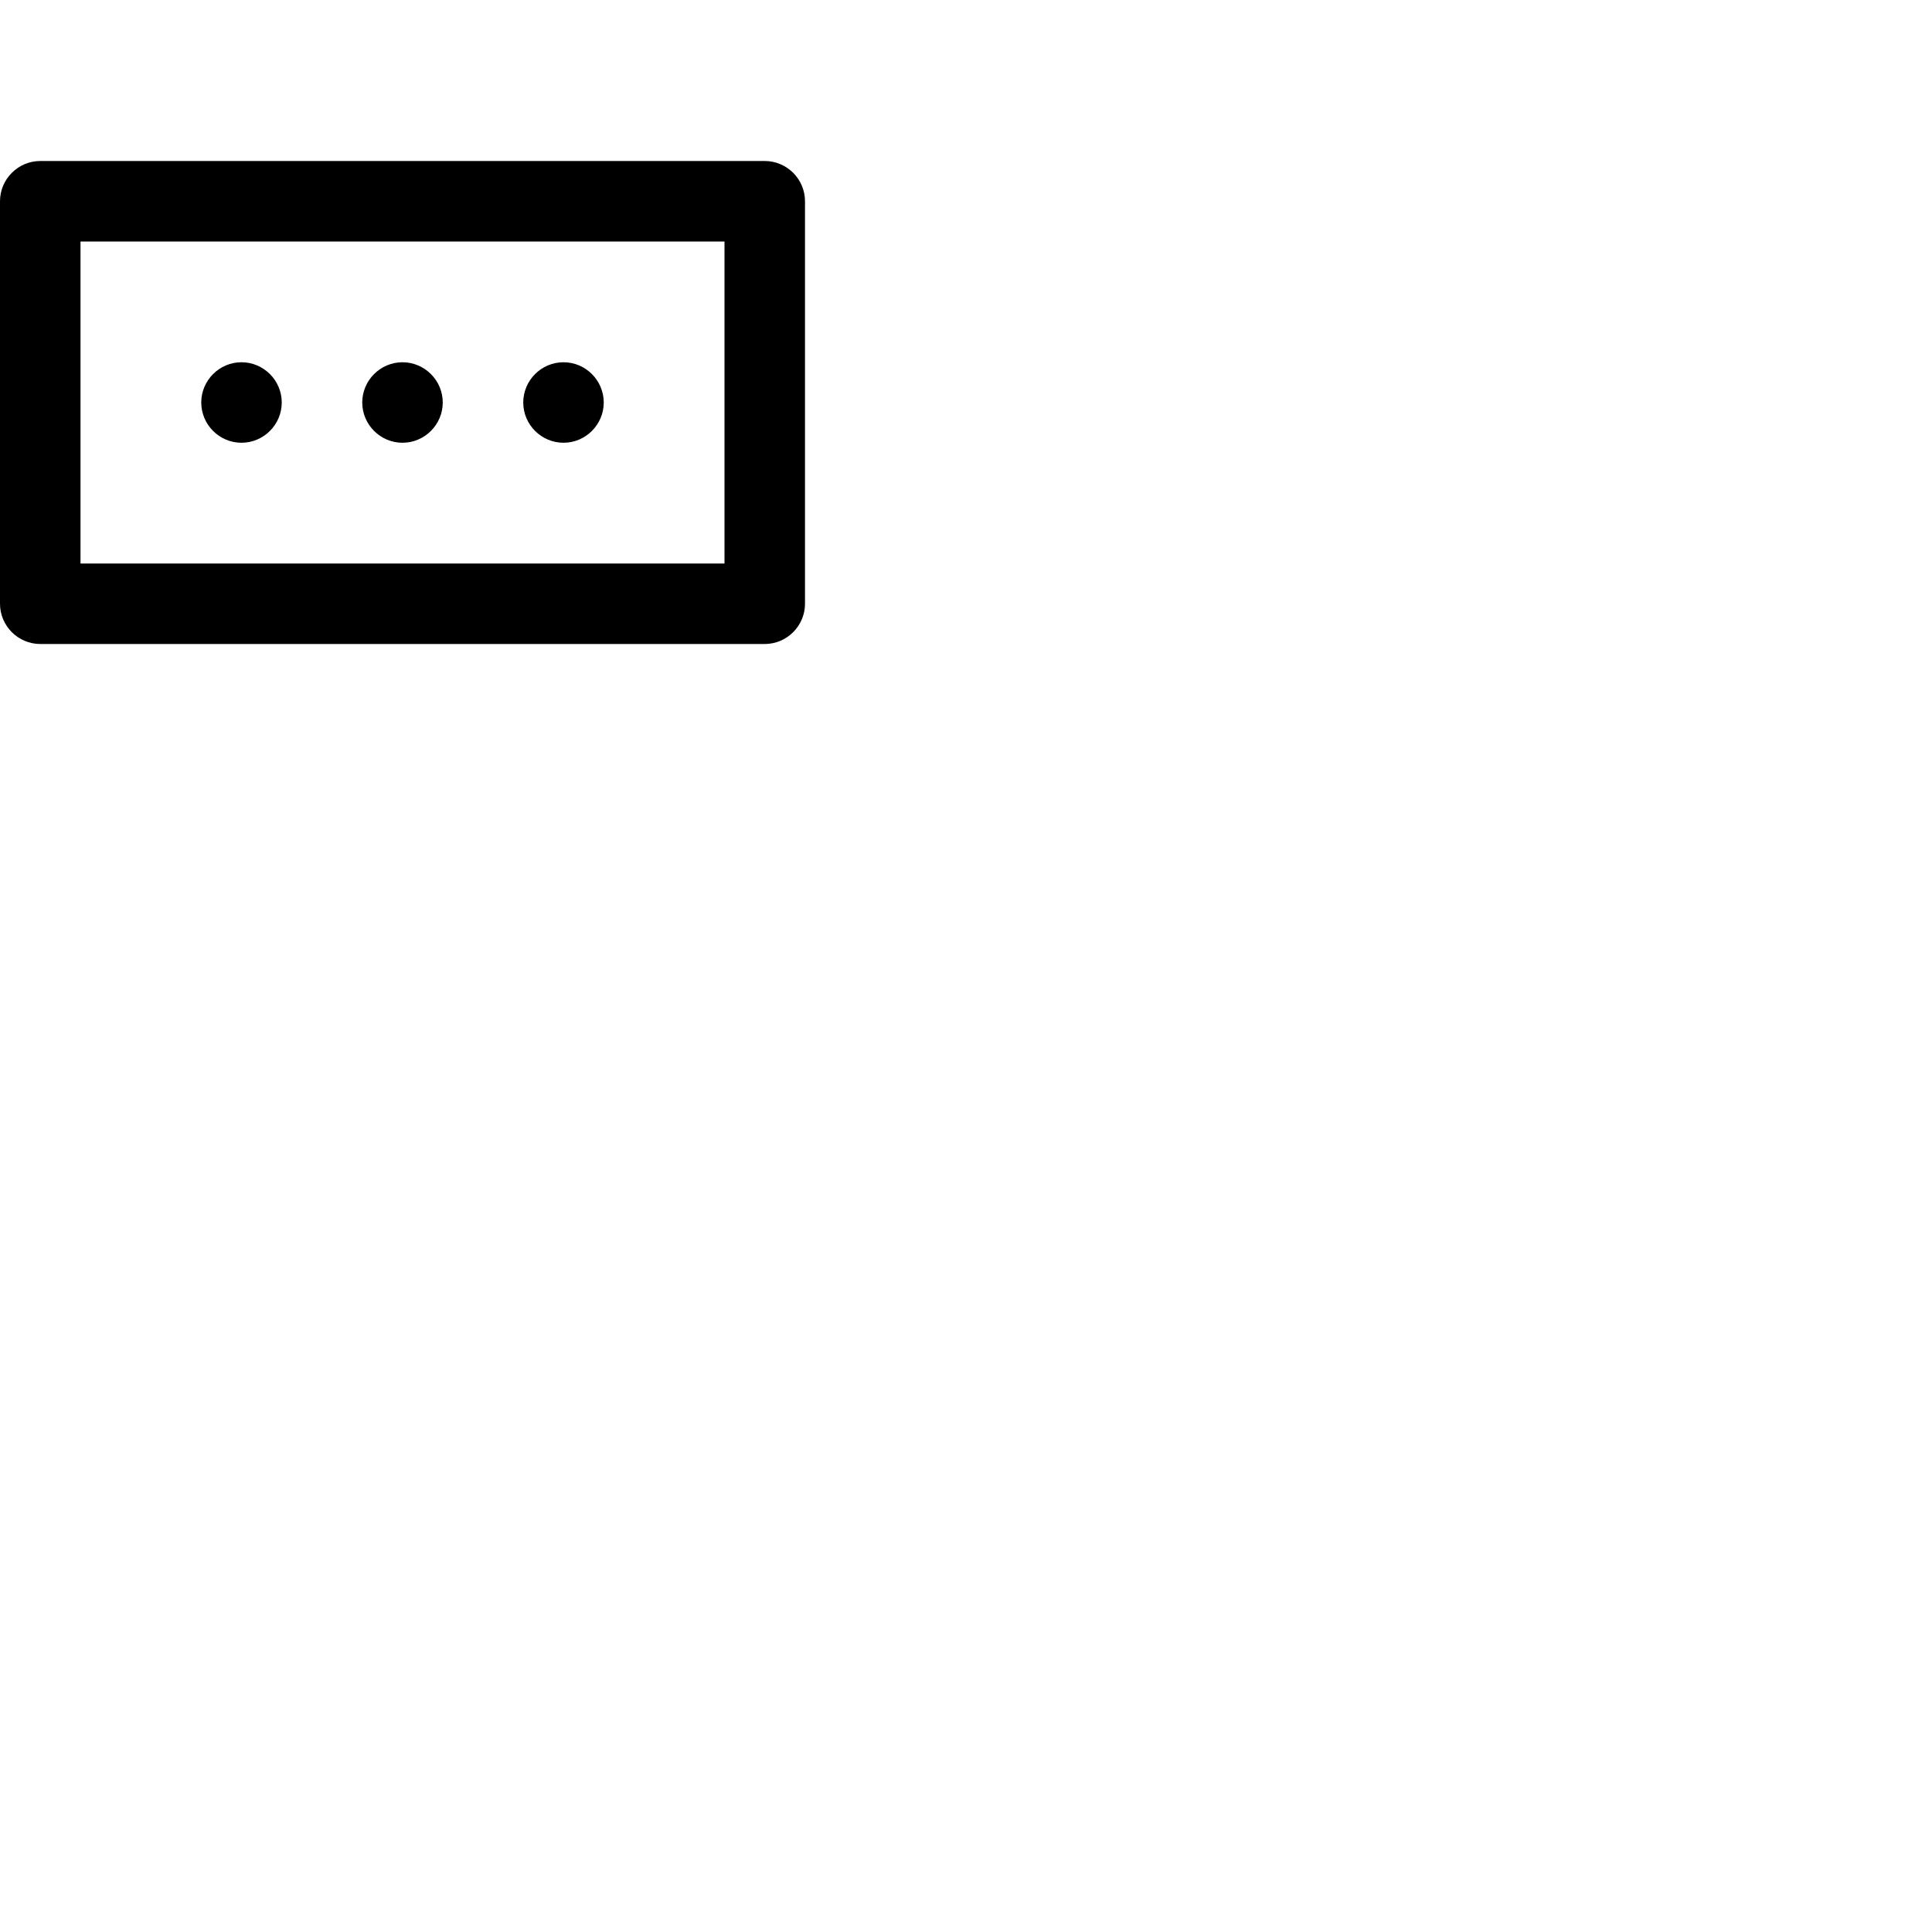 <svg width="24" height="24" viewBox="0 0 48 48" fill="none" xmlns="http://www.w3.org/2000/svg"><path d="M1 4h18c.55 0 1 .45 1 1v10c0 .55-.45 1-1 1H1c-.55 0-1-.45-1-1V5c0-.55.45-1 1-1zm1 2v8h16V6H2zm4 5c-.55 0-1-.45-1-1s.45-1 1-1 1 .45 1 1-.45 1-1 1zm4 0c-.55 0-1-.45-1-1s.45-1 1-1 1 .45 1 1-.45 1-1 1zm4 0c-.55 0-1-.45-1-1s.45-1 1-1 1 .45 1 1-.45 1-1 1z" fill="currentColor"/></svg>